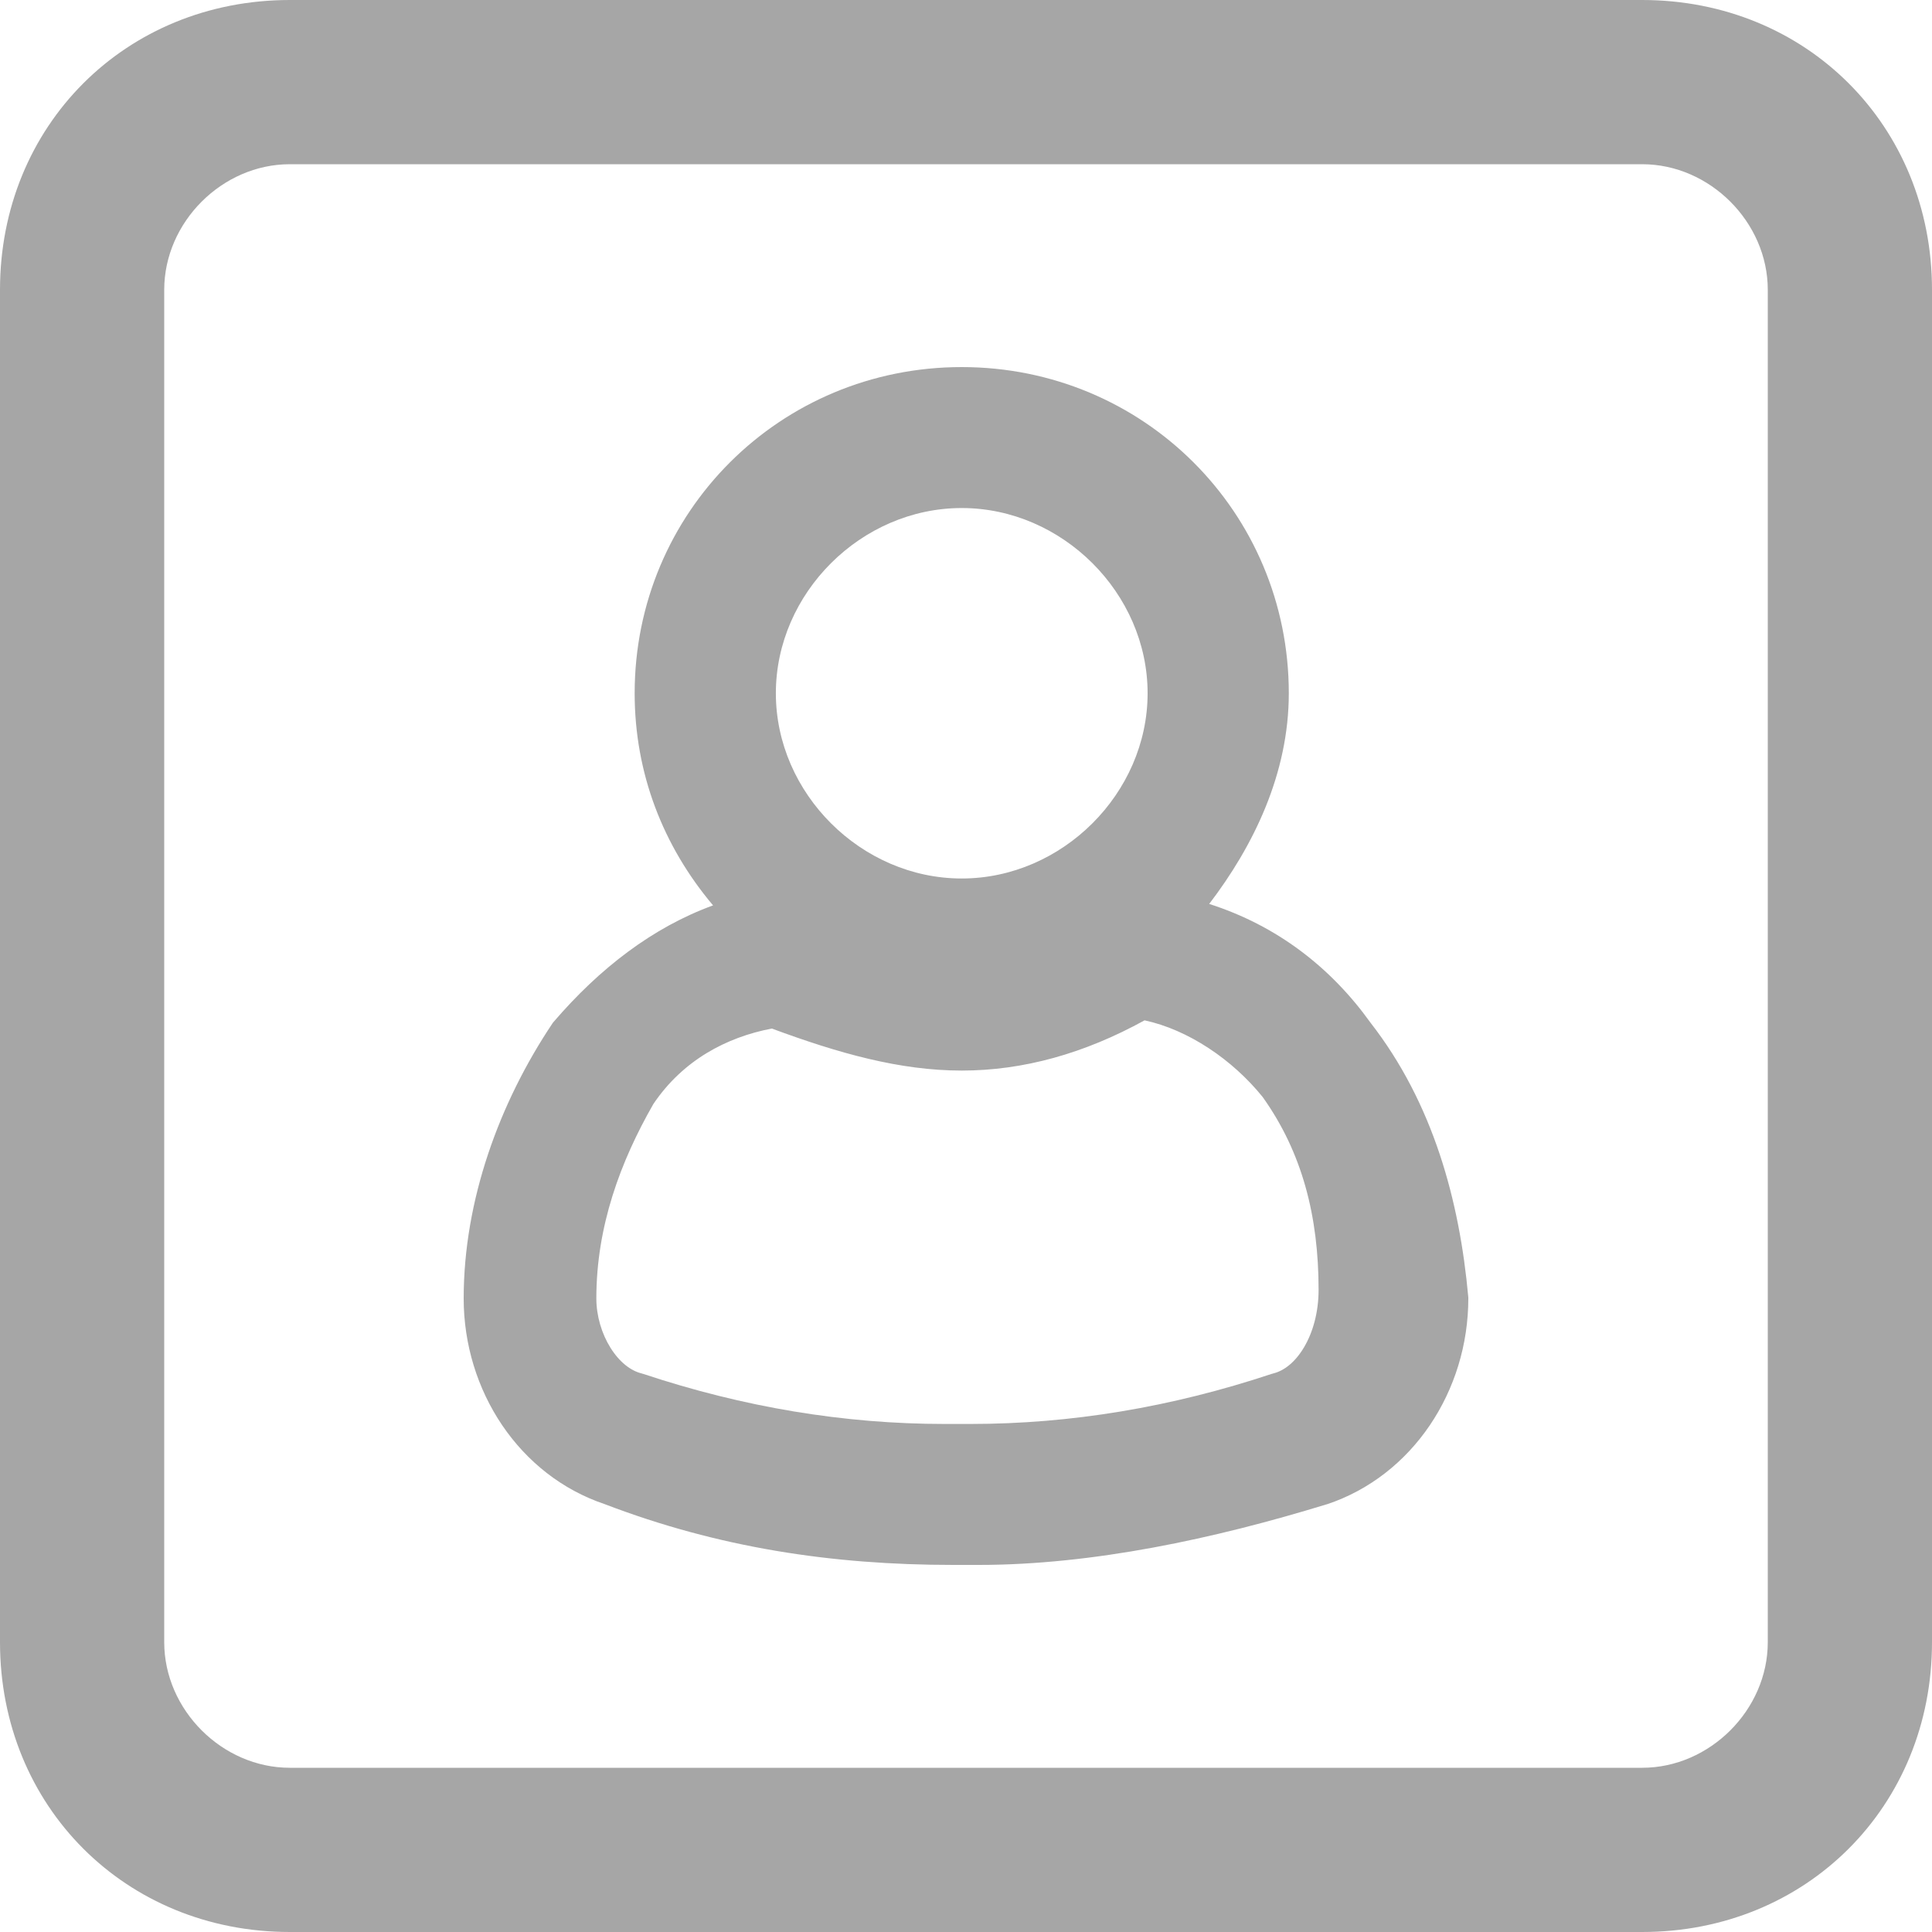 <svg width="24" height="24" viewBox="0 0 24 24" fill="none" xmlns="http://www.w3.org/2000/svg">
<path fill-rule="evenodd" clip-rule="evenodd" d="M7.884 8.612C7.884 6.361 9.691 4.56 11.947 4.56C14.203 4.56 16.01 6.361 16.01 8.612C16.01 9.611 15.571 10.509 15.021 11.229C15.862 11.498 16.531 12.016 17.024 12.703C17.804 13.705 18.131 14.918 18.239 16.108L18.24 16.119V16.129C18.24 17.28 17.547 18.333 16.483 18.687L16.477 18.688C15.086 19.115 13.573 19.44 12.159 19.44H11.841C10.332 19.44 8.923 19.225 7.512 18.685C6.451 18.329 5.76 17.278 5.76 16.129C5.76 14.908 6.204 13.698 6.862 12.714L6.87 12.702L6.88 12.691C7.447 12.031 8.106 11.521 8.858 11.247C8.236 10.51 7.884 9.605 7.884 8.612ZM11.947 6.311C10.698 6.311 9.638 7.368 9.638 8.612C9.638 9.855 10.698 10.913 11.947 10.913C13.195 10.913 14.256 9.855 14.256 8.612C14.256 7.368 13.195 6.311 11.947 6.311ZM14.218 12.675C13.469 13.088 12.711 13.299 11.947 13.299C11.178 13.299 10.42 13.085 9.588 12.777C9.026 12.884 8.483 13.17 8.116 13.715C7.706 14.431 7.408 15.235 7.408 16.129C7.408 16.348 7.475 16.569 7.584 16.743C7.694 16.919 7.834 17.028 7.97 17.061L7.978 17.064L7.987 17.066C9.238 17.482 10.487 17.689 11.735 17.689H12.053C13.3 17.689 14.549 17.482 15.8 17.066L15.809 17.064L15.818 17.061C15.951 17.028 16.09 16.922 16.2 16.735C16.309 16.551 16.38 16.302 16.38 16.023C16.38 15.11 16.177 14.317 15.685 13.627C15.308 13.16 14.758 12.791 14.218 12.675Z" fill="#A6A6A6"/>
<path fill-rule="evenodd" clip-rule="evenodd" d="M3.6 0H20.4C22.44 0 24 1.56 24 3.6V20.4C24 22.44 22.44 24 20.4 24H3.6C1.56 24 0 22.44 0 20.4V3.6C0 1.56 1.56 0 3.6 0ZM20.4 21.96C21.24 21.96 21.96 21.24 21.96 20.4V3.6C21.96 2.76 21.24 2.04 20.4 2.04H3.6C2.76 2.04 2.04 2.76 2.04 3.6V20.4C2.04 21.24 2.76 21.96 3.6 21.96H20.4Z" fill="#A6A6A6"/>
</svg>

